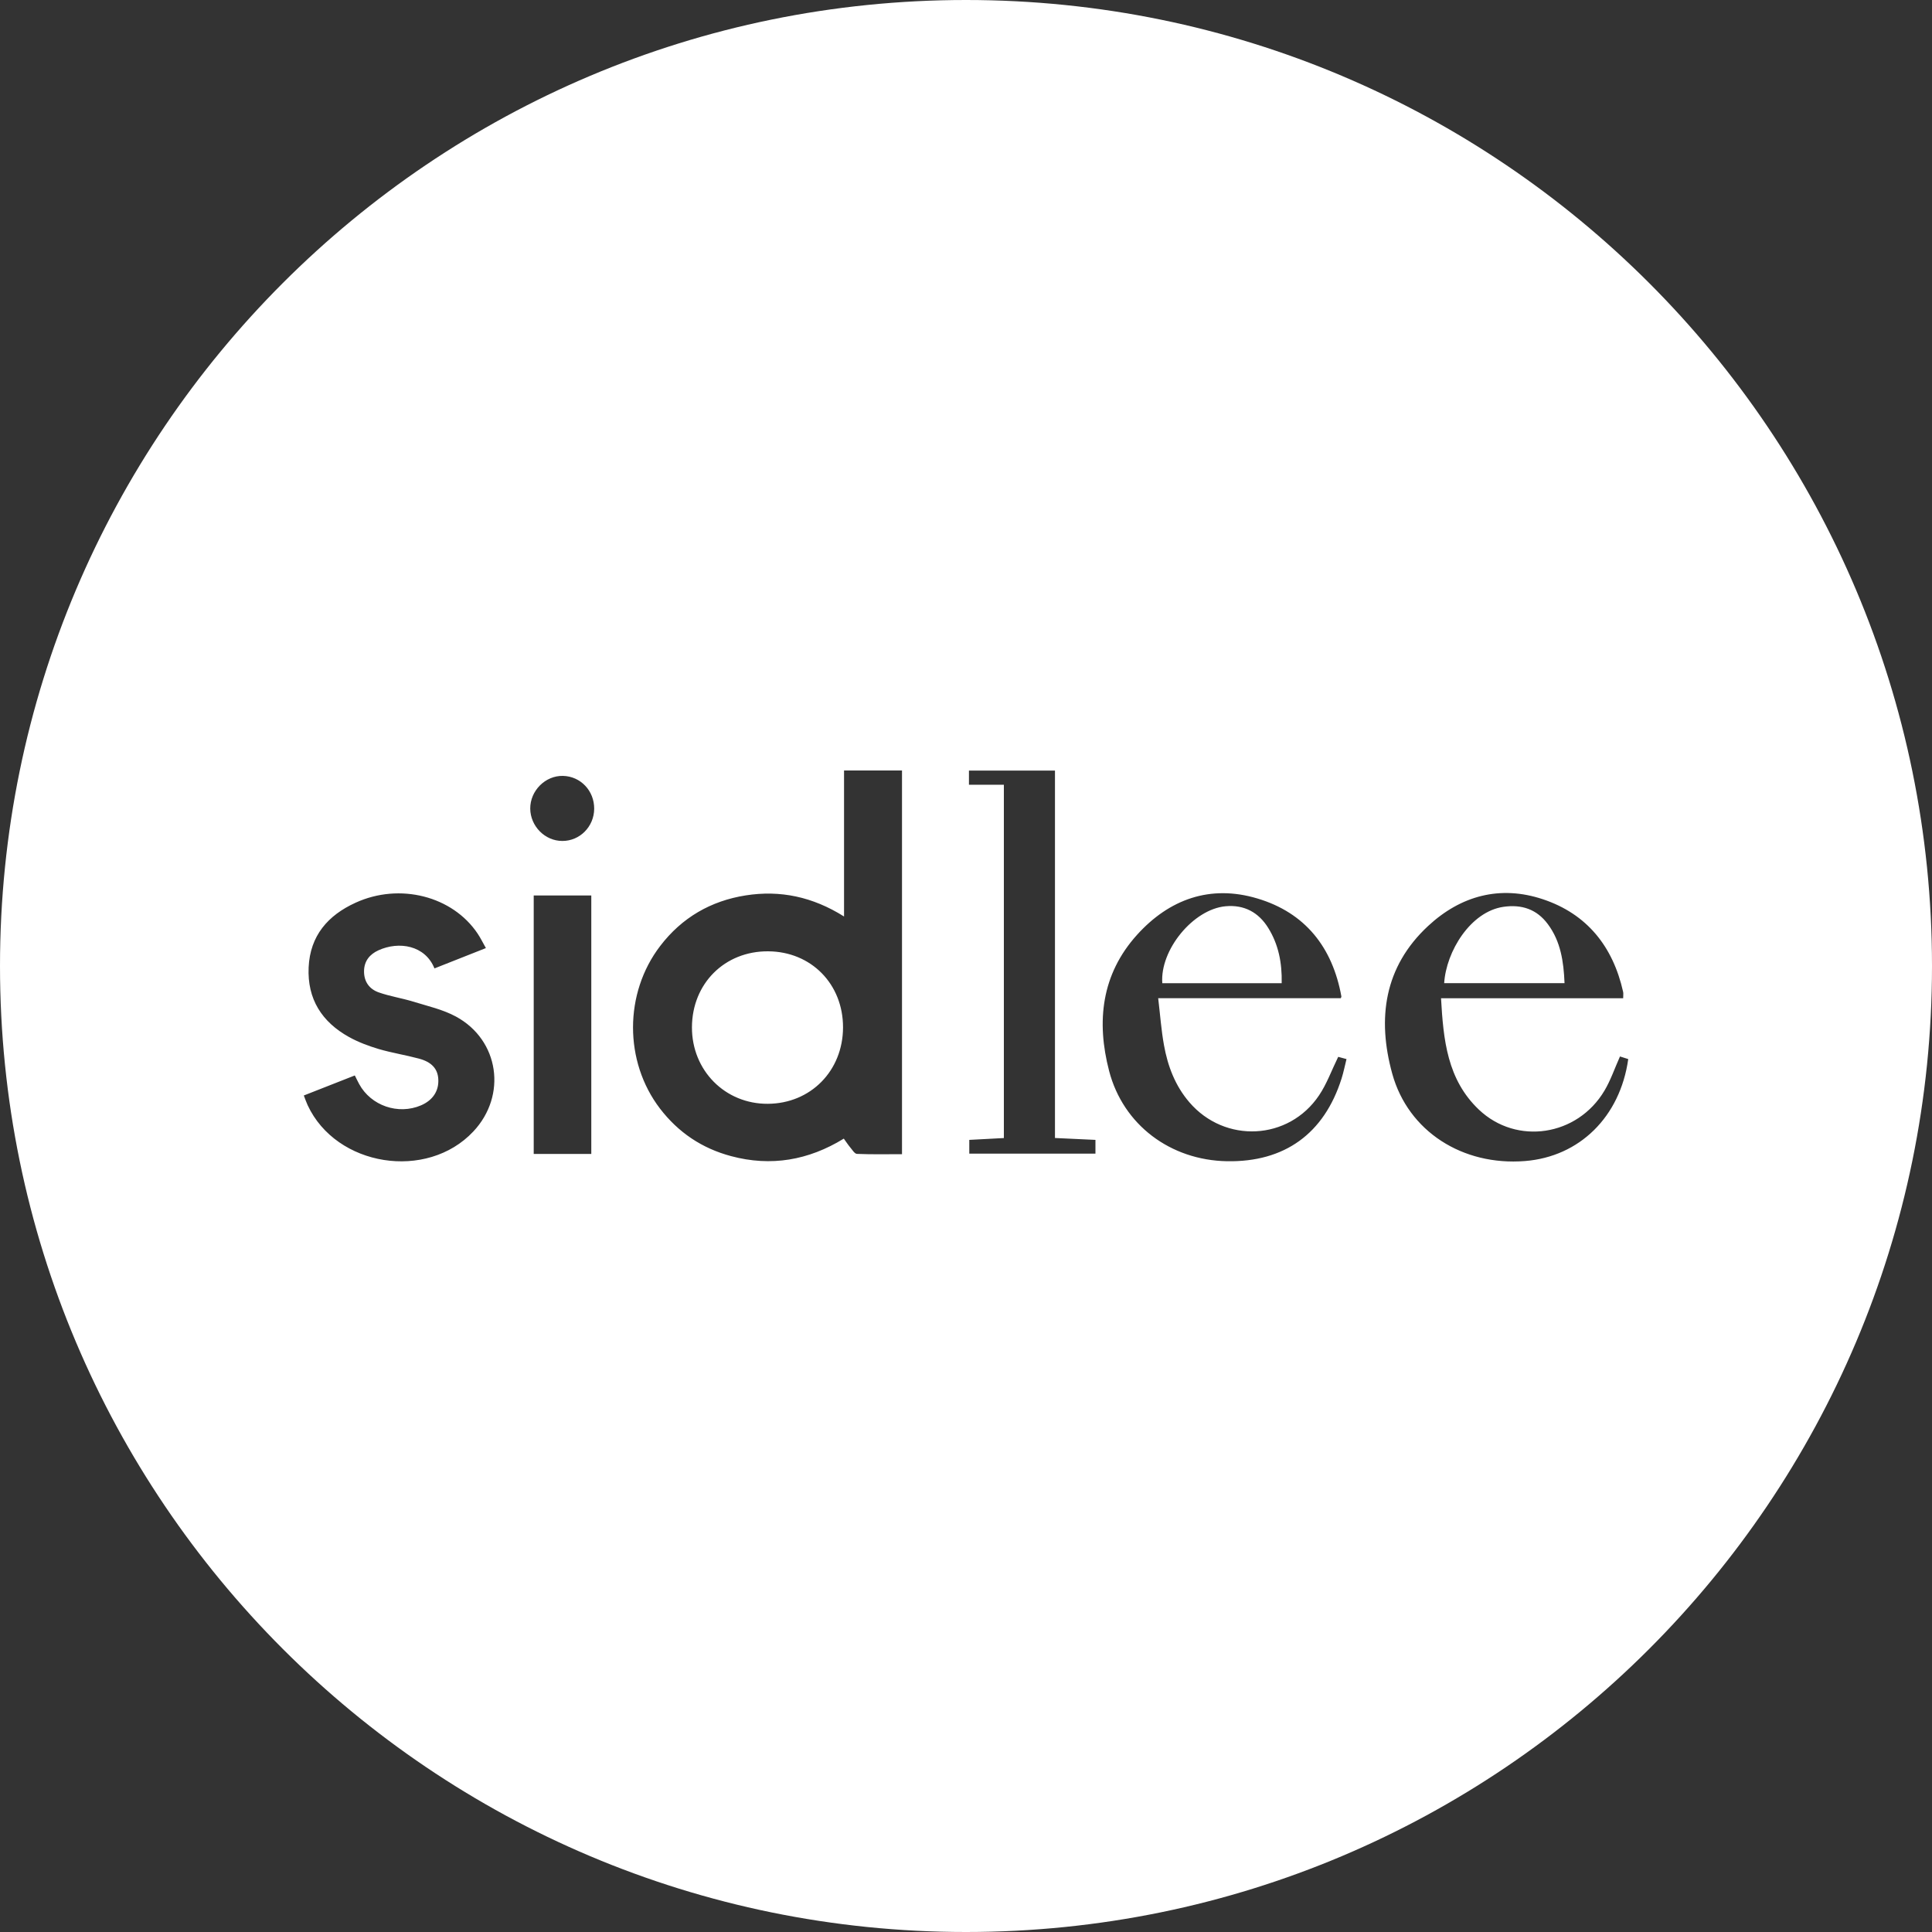 <?xml version="1.0" encoding="UTF-8"?>
<svg id="Calque_1" data-name="Calque 1" xmlns="http://www.w3.org/2000/svg" viewBox="0 0 400 400">
  <rect x="0" y="0" width="400" height="400" fill="#333333" stroke="none"/>
  <defs>
    <style>
      .cls-1 {
        fill: #fff;
        stroke-width: 0px;
      }
    </style>
  </defs>
  <path class="cls-1" d="m159.03,196.96c-8.99-.06-15.74,6.67-15.77,15.72-.03,8.95,6.87,15.91,15.72,15.85,8.86-.06,15.52-6.83,15.55-15.8.02-8.99-6.59-15.72-15.5-15.77Zm0,0c-8.99-.06-15.74,6.67-15.77,15.72-.03,8.95,6.87,15.91,15.72,15.85,8.86-.06,15.52-6.83,15.55-15.8.02-8.99-6.59-15.72-15.5-15.77Zm0,0c-8.99-.06-15.74,6.67-15.77,15.72-.03,8.95,6.87,15.91,15.72,15.85,8.86-.06,15.52-6.83,15.55-15.8.02-8.99-6.59-15.72-15.5-15.77Zm103.53-4.85c-2.01-3.24-5-4.83-8.82-4.48-6.71.62-13.61,9.05-13.1,15.93h24.71c.09-4.22-.66-8.02-2.79-11.45Zm0,0c-2.01-3.24-5-4.83-8.82-4.48-6.71.62-13.61,9.05-13.1,15.93h24.71c.09-4.22-.66-8.02-2.79-11.45Zm-103.53,4.85c-8.99-.06-15.74,6.67-15.77,15.72-.03,8.95,6.87,15.91,15.72,15.85,8.86-.06,15.52-6.83,15.55-15.8.02-8.99-6.59-15.72-15.5-15.77ZM200,0C89.54,0,0,89.54,0,200s89.55,200,200,200,200-89.54,200-200S310.46,0,200,0Zm-102,234.26c-9.62,10.25-28.38,7.28-34.3-5.43-.29-.62-.5-1.26-.8-2.02,3.55-1.39,7.01-2.75,10.56-4.15.34.67.6,1.23.9,1.78,2.45,4.5,8.09,6.43,12.81,4.41,2.46-1.06,3.74-3.02,3.57-5.49-.14-2.09-1.38-3.49-4.02-4.19-2.75-.74-5.58-1.18-8.31-1.98-2.11-.63-4.22-1.42-6.14-2.48-5.62-3.12-8.67-7.85-8.37-14.43.3-6.56,4-10.78,9.71-13.38,9.15-4.19,20.1-1.37,25.29,6.41.59.88,1.06,1.85,1.7,2.98-3.64,1.44-7.15,2.83-10.65,4.21-1.93-4.8-7.37-5.69-11.62-3.74-1.76.81-2.93,2.18-2.96,4.28-.03,2.19,1.09,3.72,3,4.41,2.31.82,4.78,1.19,7.13,1.91,3,.93,6.17,1.63,8.9,3.11,8.98,4.87,10.6,16.34,3.6,23.79Zm24.42,4.65h-11.92v-53.51h11.92v53.51Zm-6-64.8c-3.6,0-6.61-3.06-6.64-6.7-.02-3.7,3.12-6.85,6.77-6.77,3.65.08,6.49,3.07,6.47,6.8-.02,3.7-2.98,6.69-6.6,6.67Zm70.33,64.85c-3.06,0-6.2.07-9.33-.06-.49-.02-.98-.87-1.42-1.38-.44-.53-.81-1.11-1.3-1.78-7.32,4.49-15.08,5.84-23.35,3.62-6.03-1.61-10.93-4.91-14.72-9.86-7.44-9.74-7.43-23.88.06-33.65,4.48-5.86,10.46-9.33,17.71-10.47,7.13-1.12,13.84.28,20.35,4.37v-30.23h12v79.44Zm40.05-.11h-26.12v-2.85c2.35-.12,4.72-.25,7.16-.38v-73.15h-7.23v-2.93h17.81v76.07c2.9.14,5.6.26,8.38.39v2.85Zm50.96-15.56c-3.62,11.44-11.82,17.34-23.72,17.13-11.73-.21-21.5-7.53-24.41-18.69-2.67-10.25-1.59-20,5.76-28.16,6.68-7.41,15.18-10.46,24.9-7.56,9.94,2.95,15.59,10.12,17.43,20.3.01.05-.03.11-.12.36h-37.81c.41,3.4.63,6.59,1.2,9.72.78,4.34,2.31,8.4,5.26,11.83,7.34,8.55,20.54,7.93,26.84-1.43,1.6-2.37,2.59-5.16,3.97-7.98.28.08.86.23,1.72.46-.35,1.38-.61,2.73-1.02,4.02Zm37.98,17.09c-12.94,1.03-24.19-6.15-27.49-18.08-3.16-11.44-1.68-22.14,7.43-30.59,6.74-6.26,14.89-8.49,23.76-5.53,9.15,3.05,14.51,9.8,16.61,19.17.08.35.01.73.01,1.33h-37.71c.49,8.61,1.27,16.83,7.85,23.07,7.81,7.4,20.39,5.49,25.99-3.95,1.28-2.15,2.09-4.57,3.21-7.07.46.15,1.1.35,1.71.54-1.68,11.95-10.08,20.21-21.37,21.11Zm4.73-49.04c-2.28-3.08-5.4-4.14-9.2-3.59-6.81.99-11.85,9.21-12.27,15.8h24.92c-.18-4.5-.81-8.66-3.45-12.21Zm-55.11,12.22c.09-4.22-.66-8.02-2.79-11.45-2.01-3.24-5-4.83-8.82-4.48-6.71.62-13.61,9.05-13.1,15.93h24.71Zm-106.32-6.6c-8.99-.06-15.74,6.67-15.77,15.72-.03,8.95,6.87,15.91,15.72,15.85,8.86-.06,15.52-6.83,15.55-15.8.02-8.99-6.59-15.72-15.5-15.77Zm0,0c-8.99-.06-15.74,6.67-15.77,15.72-.03,8.95,6.87,15.91,15.72,15.85,8.86-.06,15.52-6.83,15.55-15.8.02-8.99-6.59-15.72-15.5-15.77Zm0,0c-8.99-.06-15.74,6.67-15.77,15.72-.03,8.95,6.87,15.91,15.72,15.85,8.86-.06,15.52-6.83,15.55-15.8.02-8.99-6.59-15.72-15.5-15.77Z"/>
</svg>